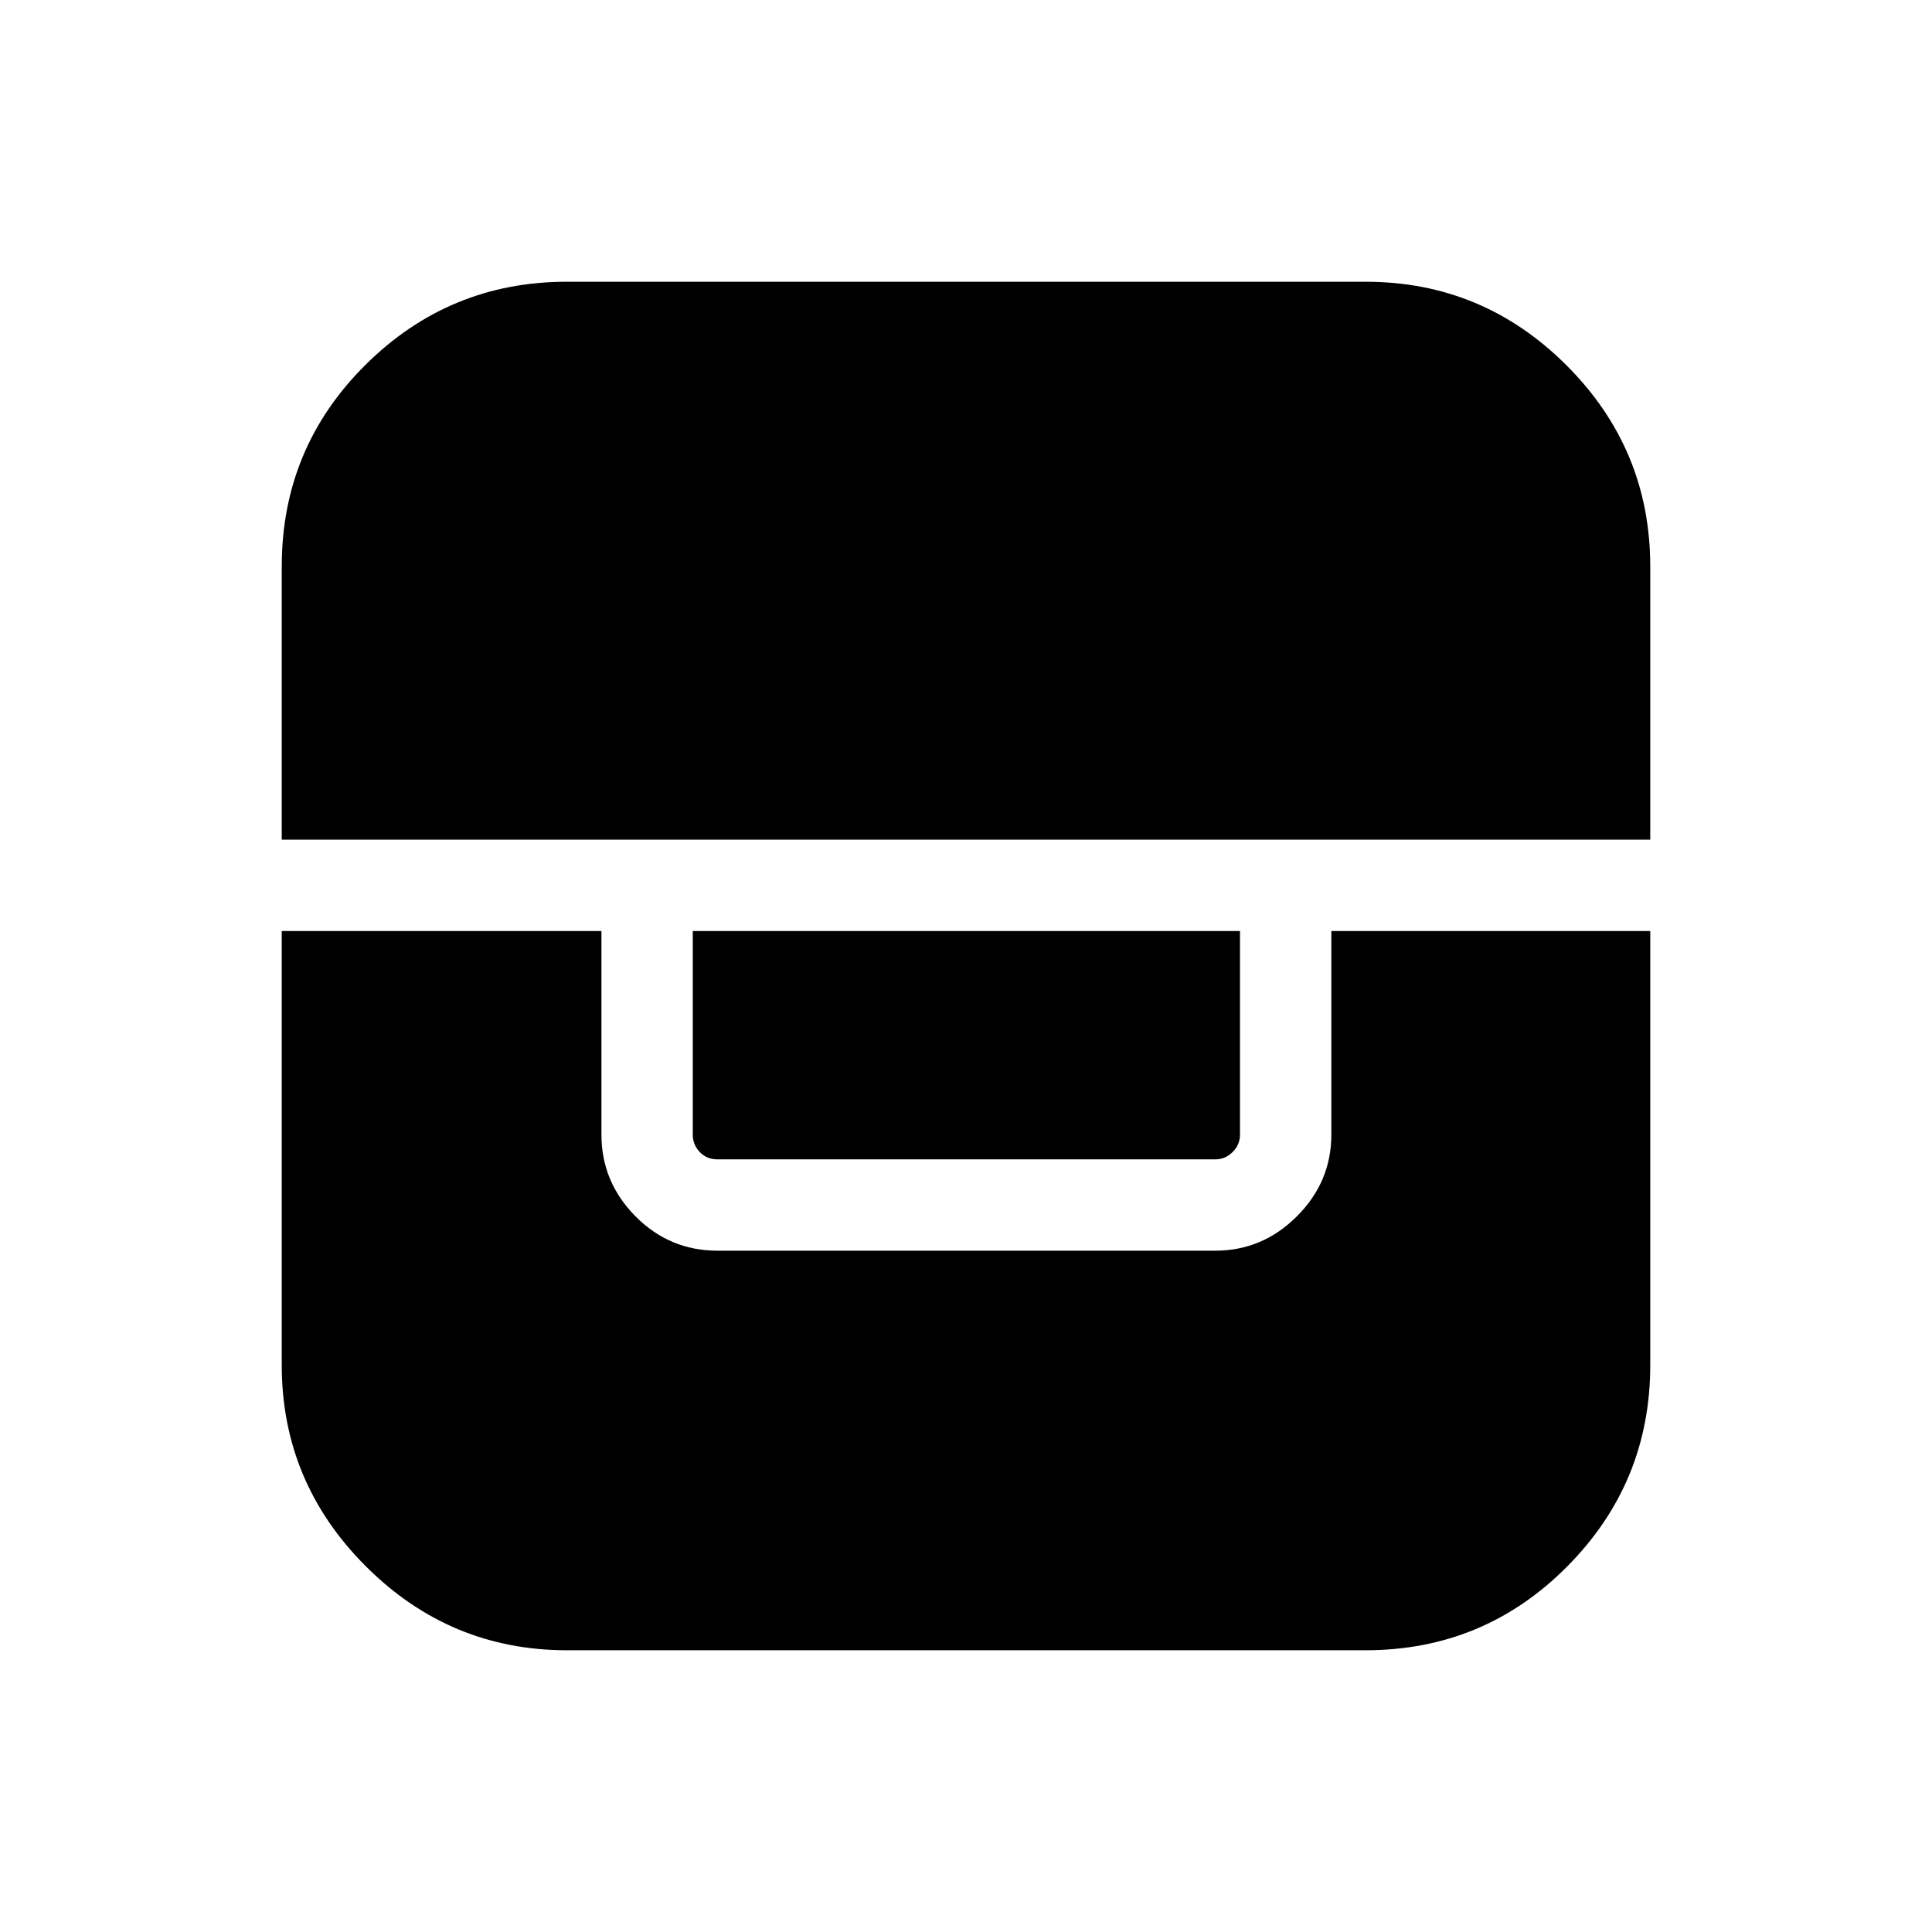 <svg xmlns="http://www.w3.org/2000/svg" height="48" viewBox="0 -960 960 960" width="48"><path d="M140-497.39v215.7q0 58.19 41.75 99.94T281.69-140h396.85q58.83 0 100.14-41.58Q820-223.17 820-281.69v-215.7H661.54v101.16q0 23.5-17.1 40.59-17.09 17.1-40.59 17.1H356.54q-23.89 0-40.79-17.1-16.9-17.09-16.9-40.59v-101.16H140Zm204.23 0v101.16q0 5 3.46 8.65 3.46 3.66 8.85 3.66h247.31q5 0 8.65-3.66 3.65-3.65 3.65-8.65v-101.16H344.23ZM140-542.77h680v-135.77q0-58.33-41.57-99.89Q736.87-820 678.54-820H281.69q-58.52 0-100.11 41.32Q140-737.37 140-678.54v135.77Z"/></svg>